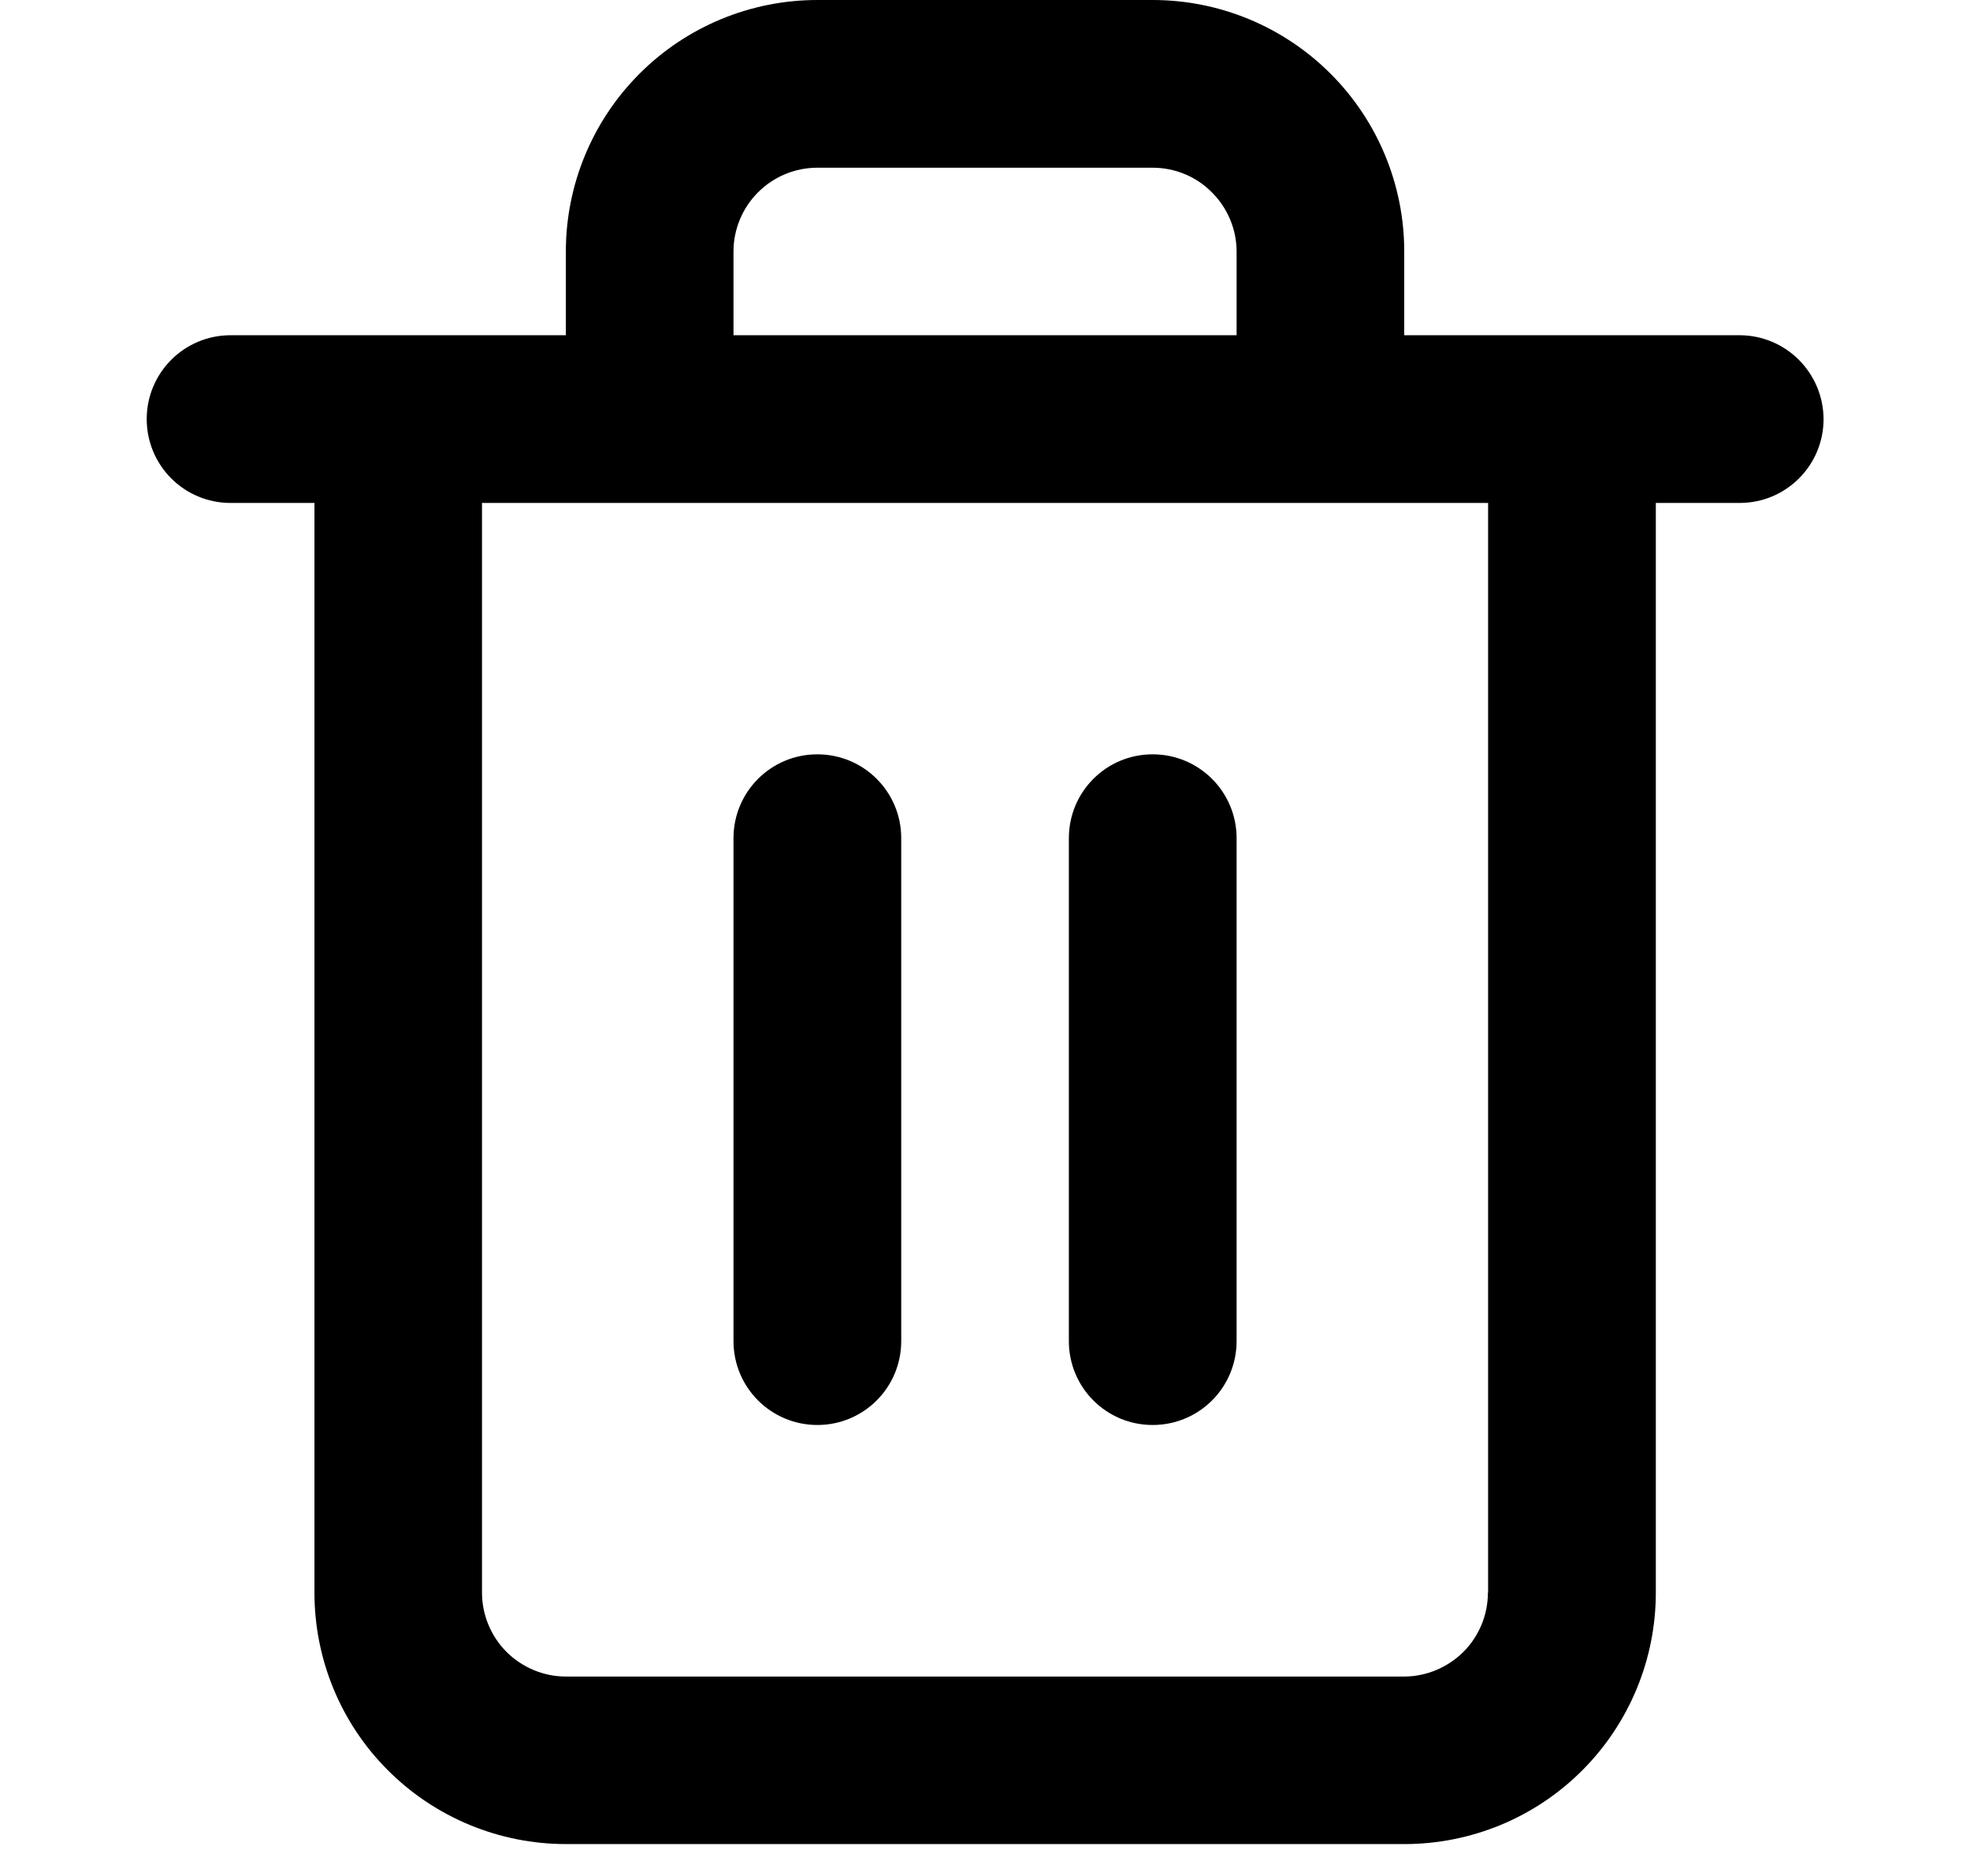 <?xml version="1.0" encoding="utf-8"?>
<!-- Generator: Adobe Illustrator 15.1.0, SVG Export Plug-In . SVG Version: 6.00 Build 0)  -->
<!DOCTYPE svg PUBLIC "-//W3C//DTD SVG 1.1//EN" "http://www.w3.org/Graphics/SVG/1.1/DTD/svg11.dtd">
<svg version="1.1" id="Layer_2" xmlns="http://www.w3.org/2000/svg" xmlns:xlink="http://www.w3.org/1999/xlink" x="0px" y="0px"
	 width="21px" height="20px" viewBox="0 0 21 20" enable-background="new 0 0 21 20" xml:space="preserve">
<g>
	<path fill="currentcolor" d="M18.543,3.574h-1.787h-1.787V2.681c0-0.711-0.283-1.393-0.785-1.895C13.68,0.282,12.998,0,12.287,0H8.713
		C8.003,0,7.32,0.282,6.817,0.786C6.315,1.288,6.032,1.97,6.032,2.681v0.893H4.245H2.458c-0.494,0-0.894,0.4-0.894,0.894
		c0,0.494,0.399,0.894,0.894,0.894h0.893h0.001v11.617c0,0.713,0.282,1.395,0.785,1.896c0.503,0.503,1.186,0.785,1.896,0.785h8.938
		c0.711,0,1.393-0.282,1.895-0.785c0.502-0.502,0.785-1.184,0.785-1.896V5.362h0.894c0.494,0,0.894-0.4,0.894-0.894
		C19.436,3.974,19.037,3.574,18.543,3.574z M7.819,2.681c0-0.237,0.095-0.464,0.262-0.631c0.168-0.168,0.395-0.262,0.632-0.262
		h3.574c0.238,0,0.465,0.094,0.631,0.262c0.168,0.167,0.264,0.395,0.264,0.631v0.893H7.819V2.681z M15.863,16.979h-0.002
		c0,0.237-0.094,0.465-0.262,0.633c-0.168,0.166-0.396,0.262-0.632,0.262H6.032c-0.237,0-0.464-0.096-0.632-0.262
		c-0.167-0.168-0.262-0.396-0.262-0.633V5.362h10.723h0.002V16.979z"/>
	<path fill="currentcolor" d="M8.713,8.042c-0.495,0-0.894,0.4-0.894,0.894v5.362c0,0.494,0.4,0.894,0.894,0.894
		c0.494,0,0.894-0.399,0.894-0.895V8.936C9.607,8.442,9.208,8.042,8.713,8.042z"/>
	<path fill="currentcolor" d="M12.287,8.042c-0.495,0-0.893,0.4-0.893,0.894v5.362c0,0.494,0.398,0.894,0.893,0.894
		s0.895-0.399,0.895-0.895V8.936C13.182,8.442,12.782,8.042,12.287,8.042z"/>
</g>
</svg>
